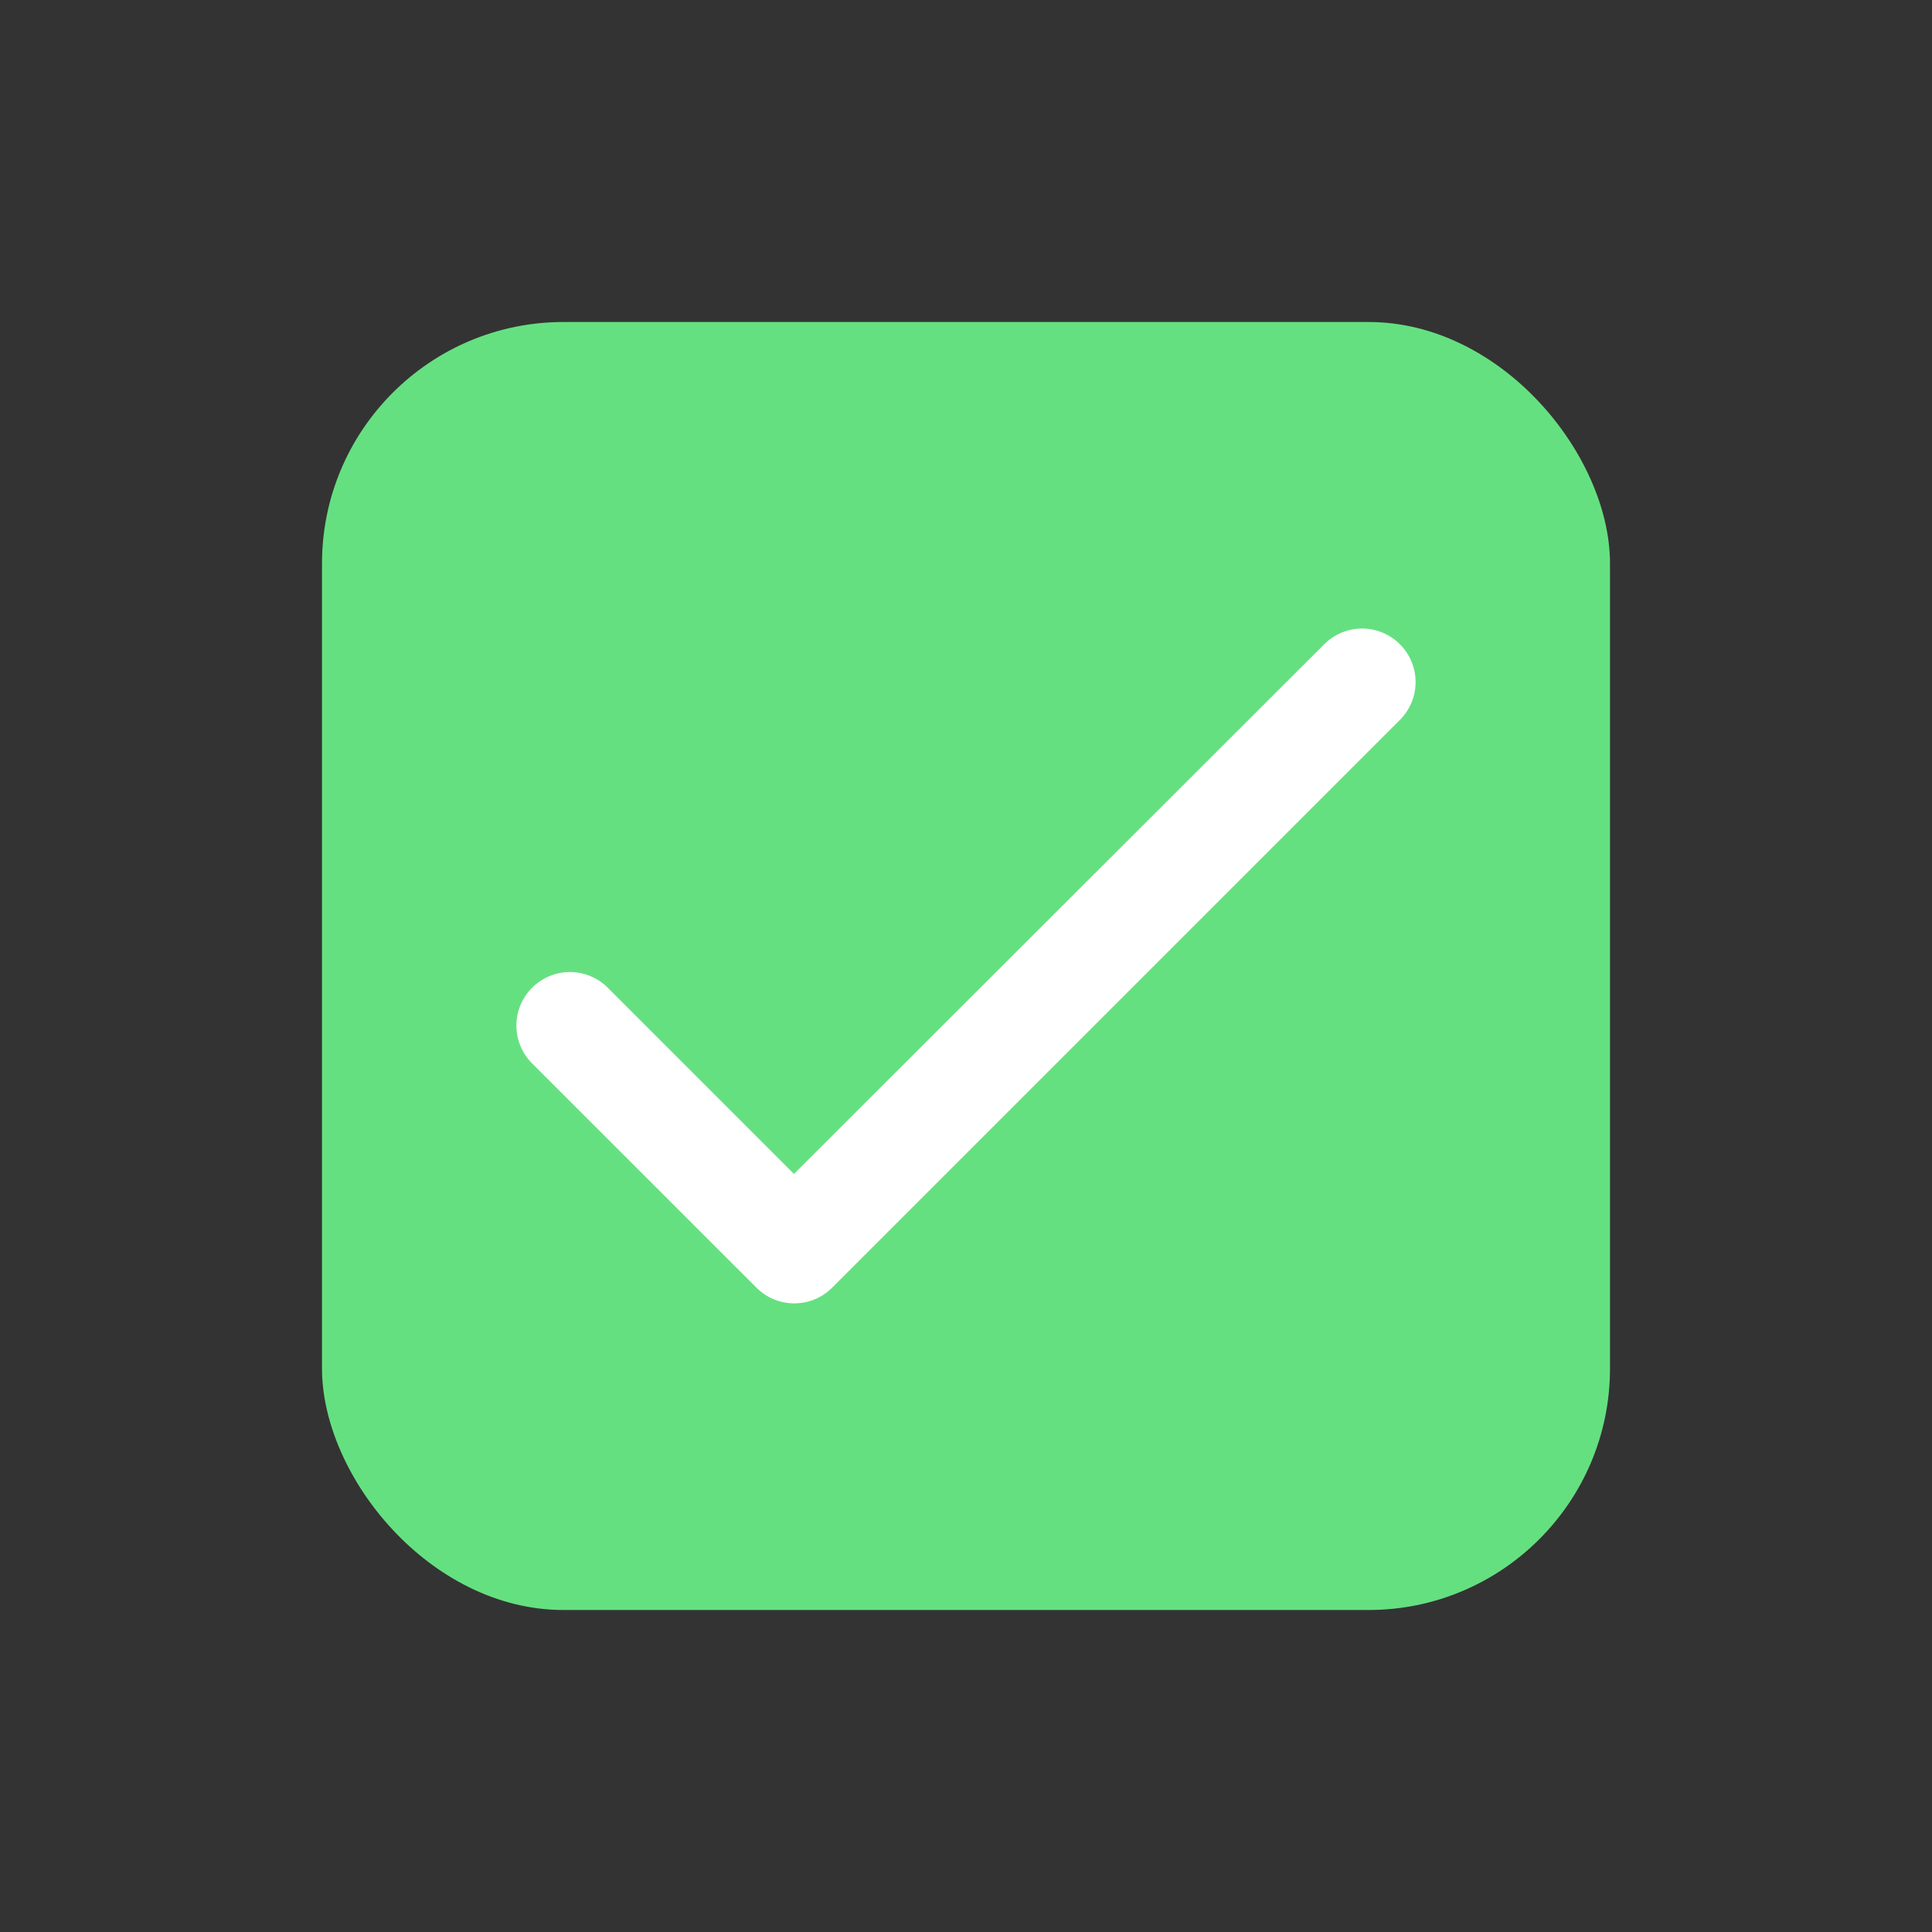 <svg width="24" height="24" viewBox="0 0 24 24" fill="none" xmlns="http://www.w3.org/2000/svg">
<rect x="0" y="0" width="24" height="24" fill="#333333" stroke="none"/>
<rect x="4" y="4" width="16" height="16" rx="3" fill="#65E080"/>
<path d="M9.863 14.583L7.55 12.27C7.425 12.145 7.256 12.075 7.08 12.075C6.904 12.075 6.735 12.145 6.61 12.27C6.35 12.53 6.35 12.95 6.61 13.21L9.397 15.996C9.657 16.256 10.077 16.256 10.337 15.996L17.39 8.943C17.65 8.683 17.65 8.263 17.39 8.003C17.265 7.878 17.096 7.808 16.92 7.808C16.744 7.808 16.575 7.878 16.45 8.003L9.863 14.583Z" fill="white"/>
</svg>
